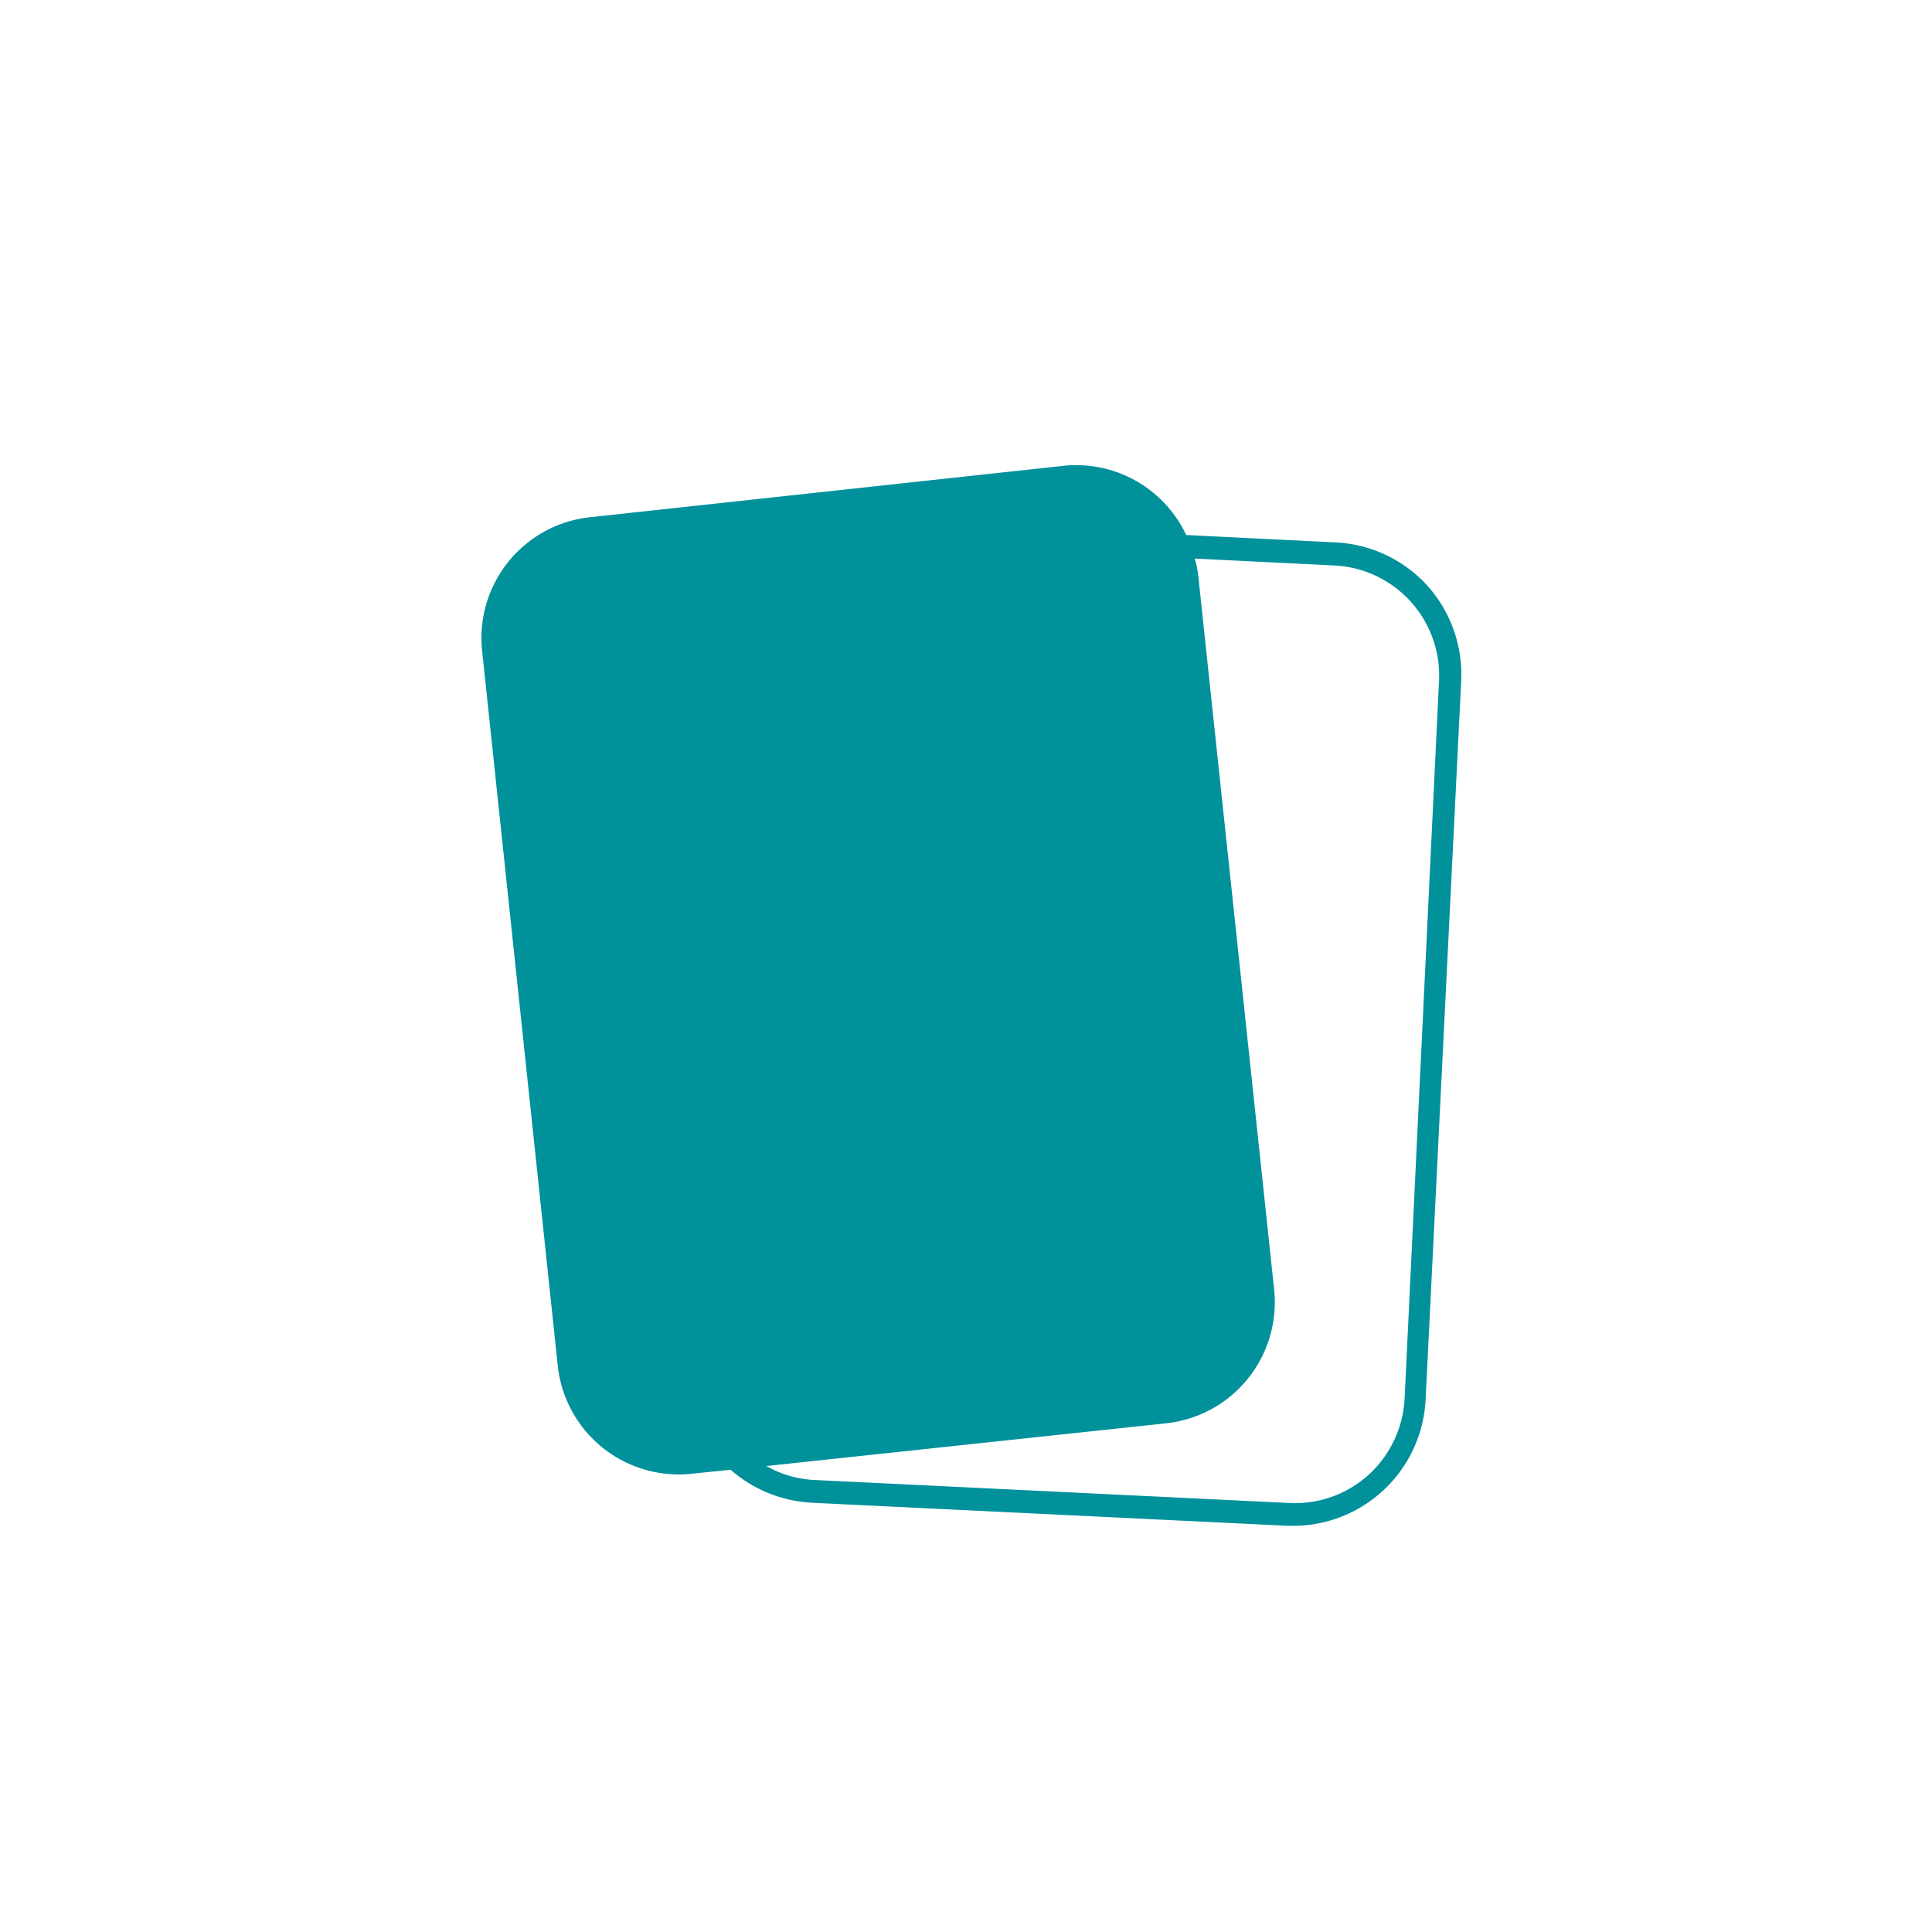 <svg xmlns="http://www.w3.org/2000/svg" viewBox="0 0 83.67 83.67"><defs><style>.cls-1{fill:#00919b;}</style></defs><g id="Toolbar-items"><path class="cls-1" d="M61.83,25.38a5.74,5.74,0,0,0-4-1.89l-6.46-.32a5.26,5.26,0,0,0-5.28-3L25.55,22.4a5.26,5.26,0,0,0-4.67,5.79l3.28,31A5.27,5.27,0,0,0,30,63.82l1.64-.17a5.79,5.79,0,0,0,3.52,1.43l20.64,1H56a5.75,5.75,0,0,0,5.74-5.48l1.54-31.09A5.76,5.76,0,0,0,61.83,25.38Zm-1,35.19a4.8,4.8,0,0,1-1.56,3.3,4.74,4.74,0,0,1-3.44,1.22l-20.64-1a4.66,4.66,0,0,1-2-.6L50.5,61.64a5.27,5.27,0,0,0,4.68-5.79L51.89,24.9a4.06,4.06,0,0,0-.15-.71l6.06.3a4.77,4.77,0,0,1,4.52,5Z"/></g></svg>
